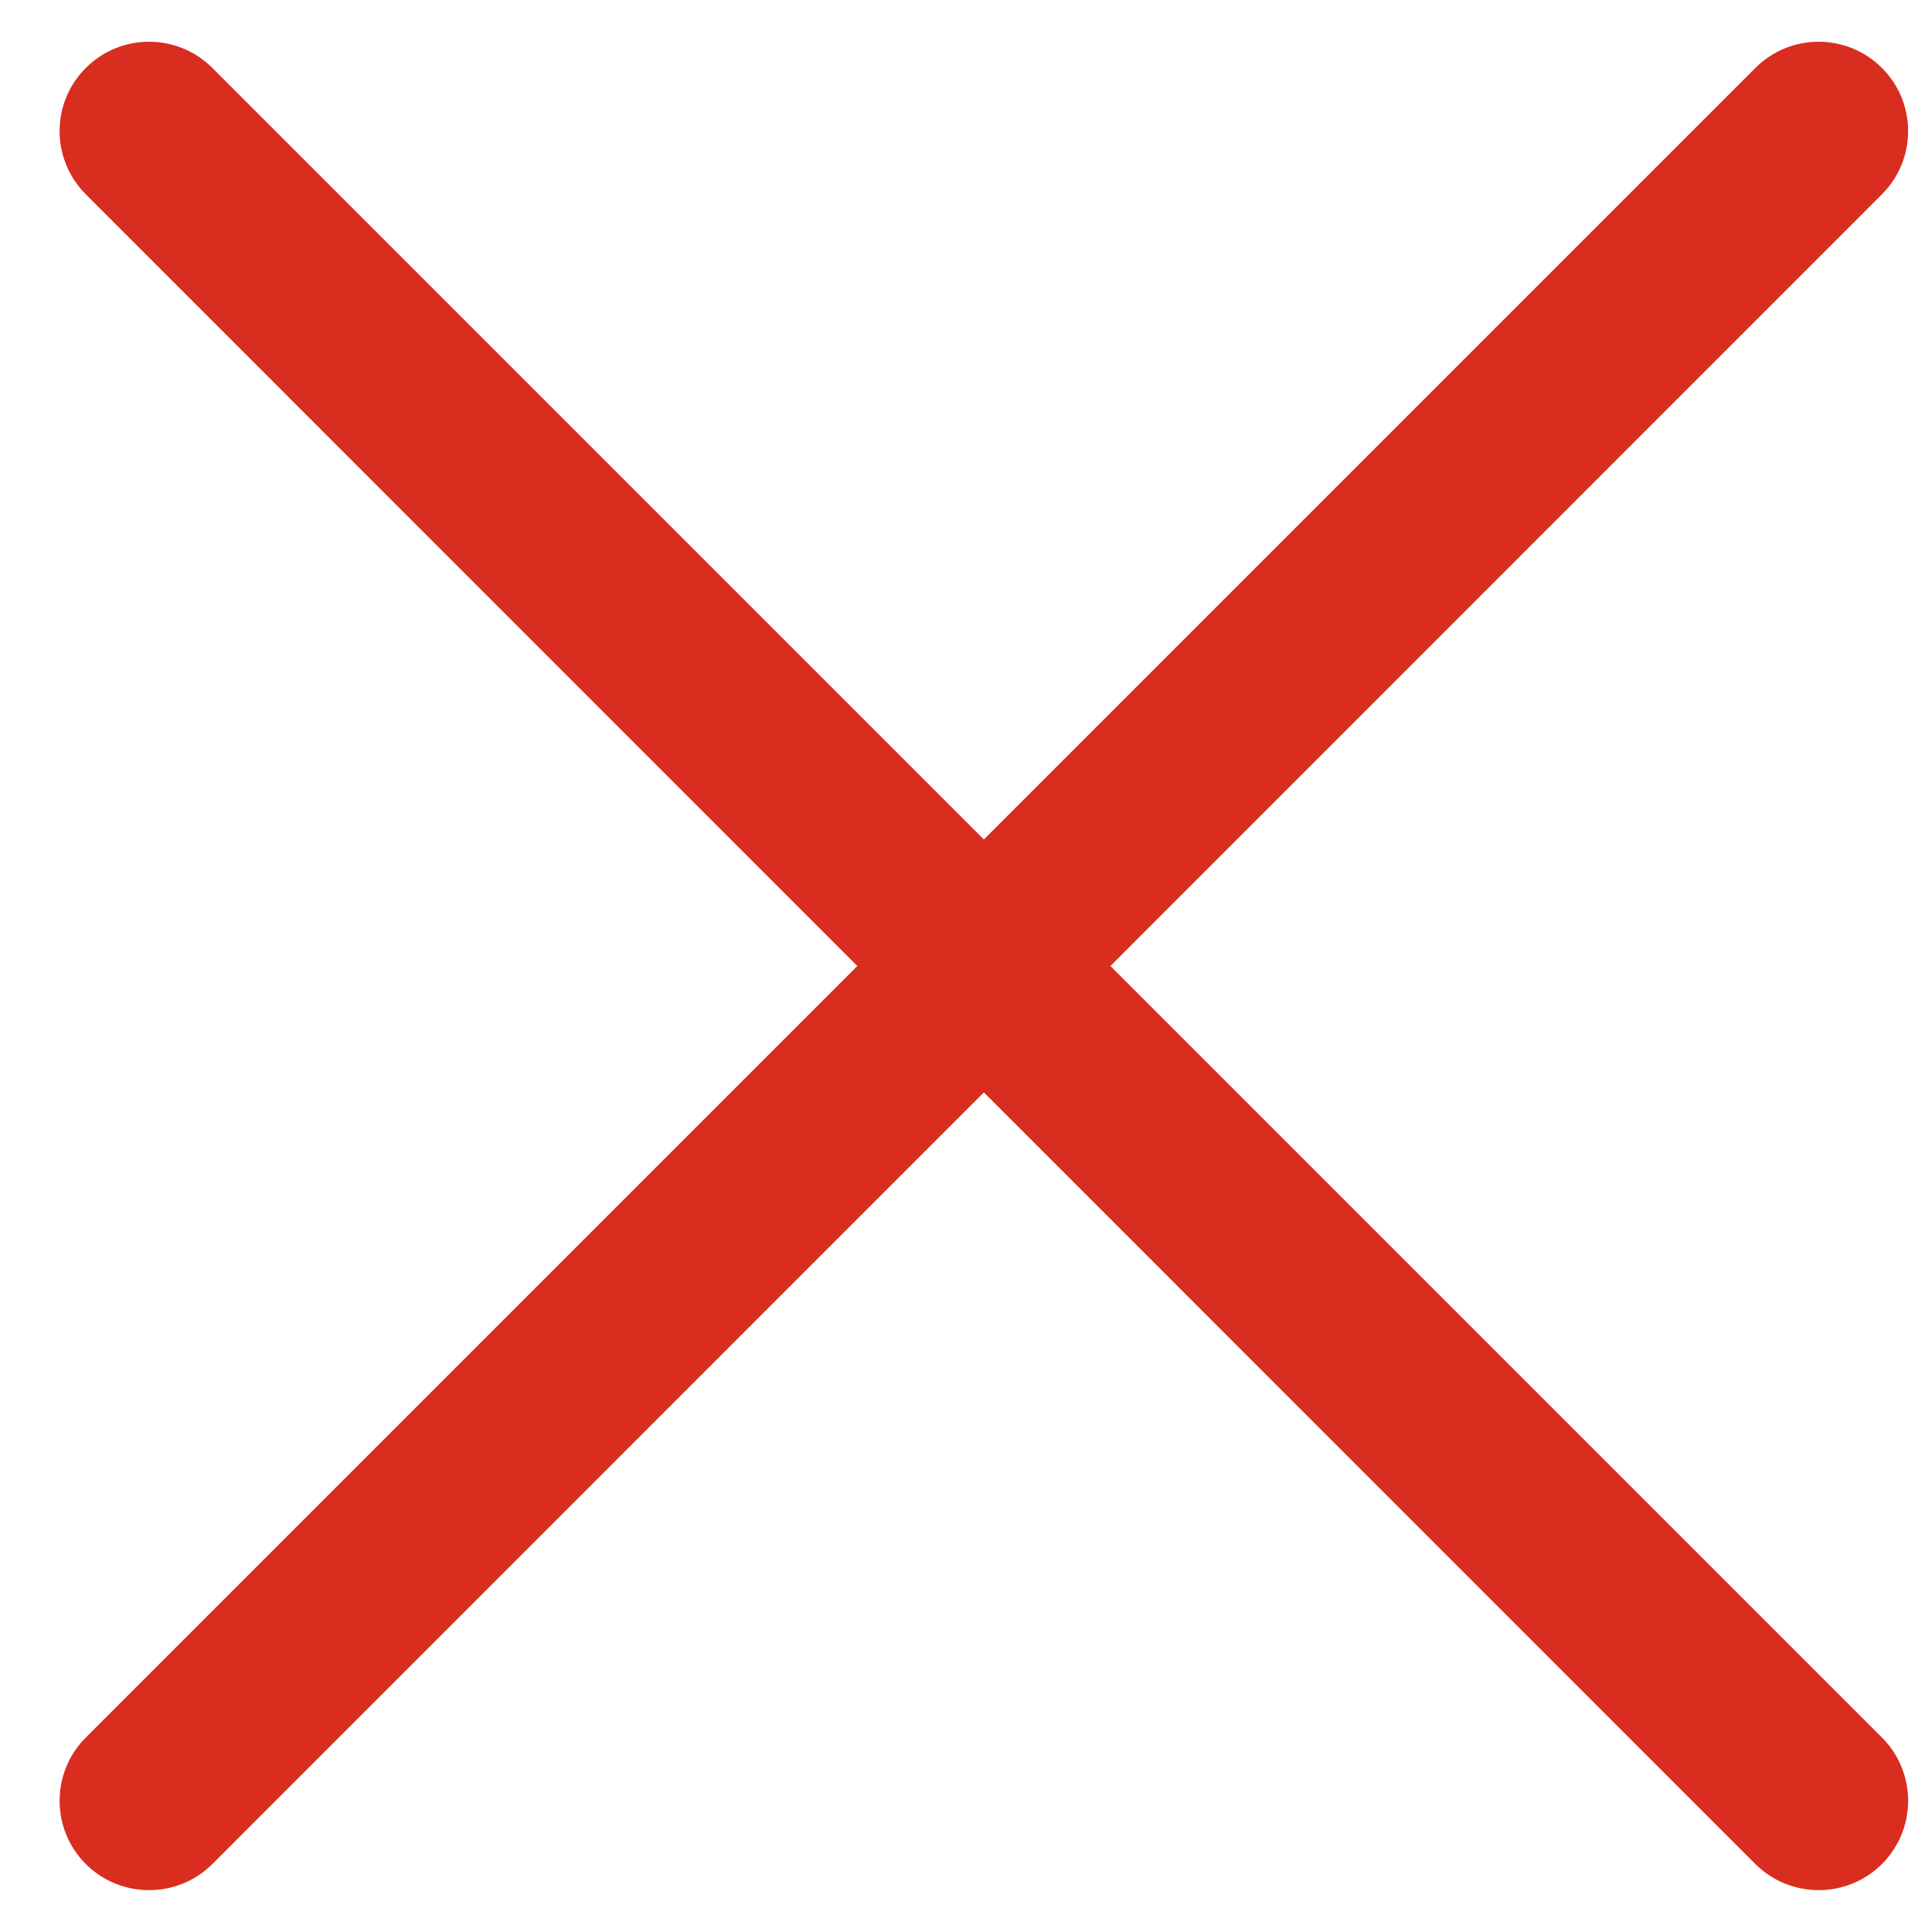<svg width="12" height="12" viewBox="0 0 12 12" fill="none" xmlns="http://www.w3.org/2000/svg">
<g id="elements">
<path id="Icon" fill-rule="evenodd" clip-rule="evenodd" d="M0.533 0.422C0.75 0.205 1.102 0.205 1.319 0.422L6.111 5.214L10.903 0.422C11.12 0.205 11.472 0.205 11.689 0.422C11.906 0.638 11.906 0.99 11.689 1.207L6.897 6L11.689 10.792C11.906 11.009 11.906 11.361 11.689 11.578C11.472 11.794 11.12 11.794 10.903 11.578L6.111 6.785L1.319 11.578C1.102 11.794 0.75 11.794 0.533 11.578C0.316 11.361 0.316 11.009 0.533 10.792L5.325 6L0.533 1.207C0.316 0.99 0.316 0.638 0.533 0.422Z" fill="#D92D20"/>
</g>
</svg>
